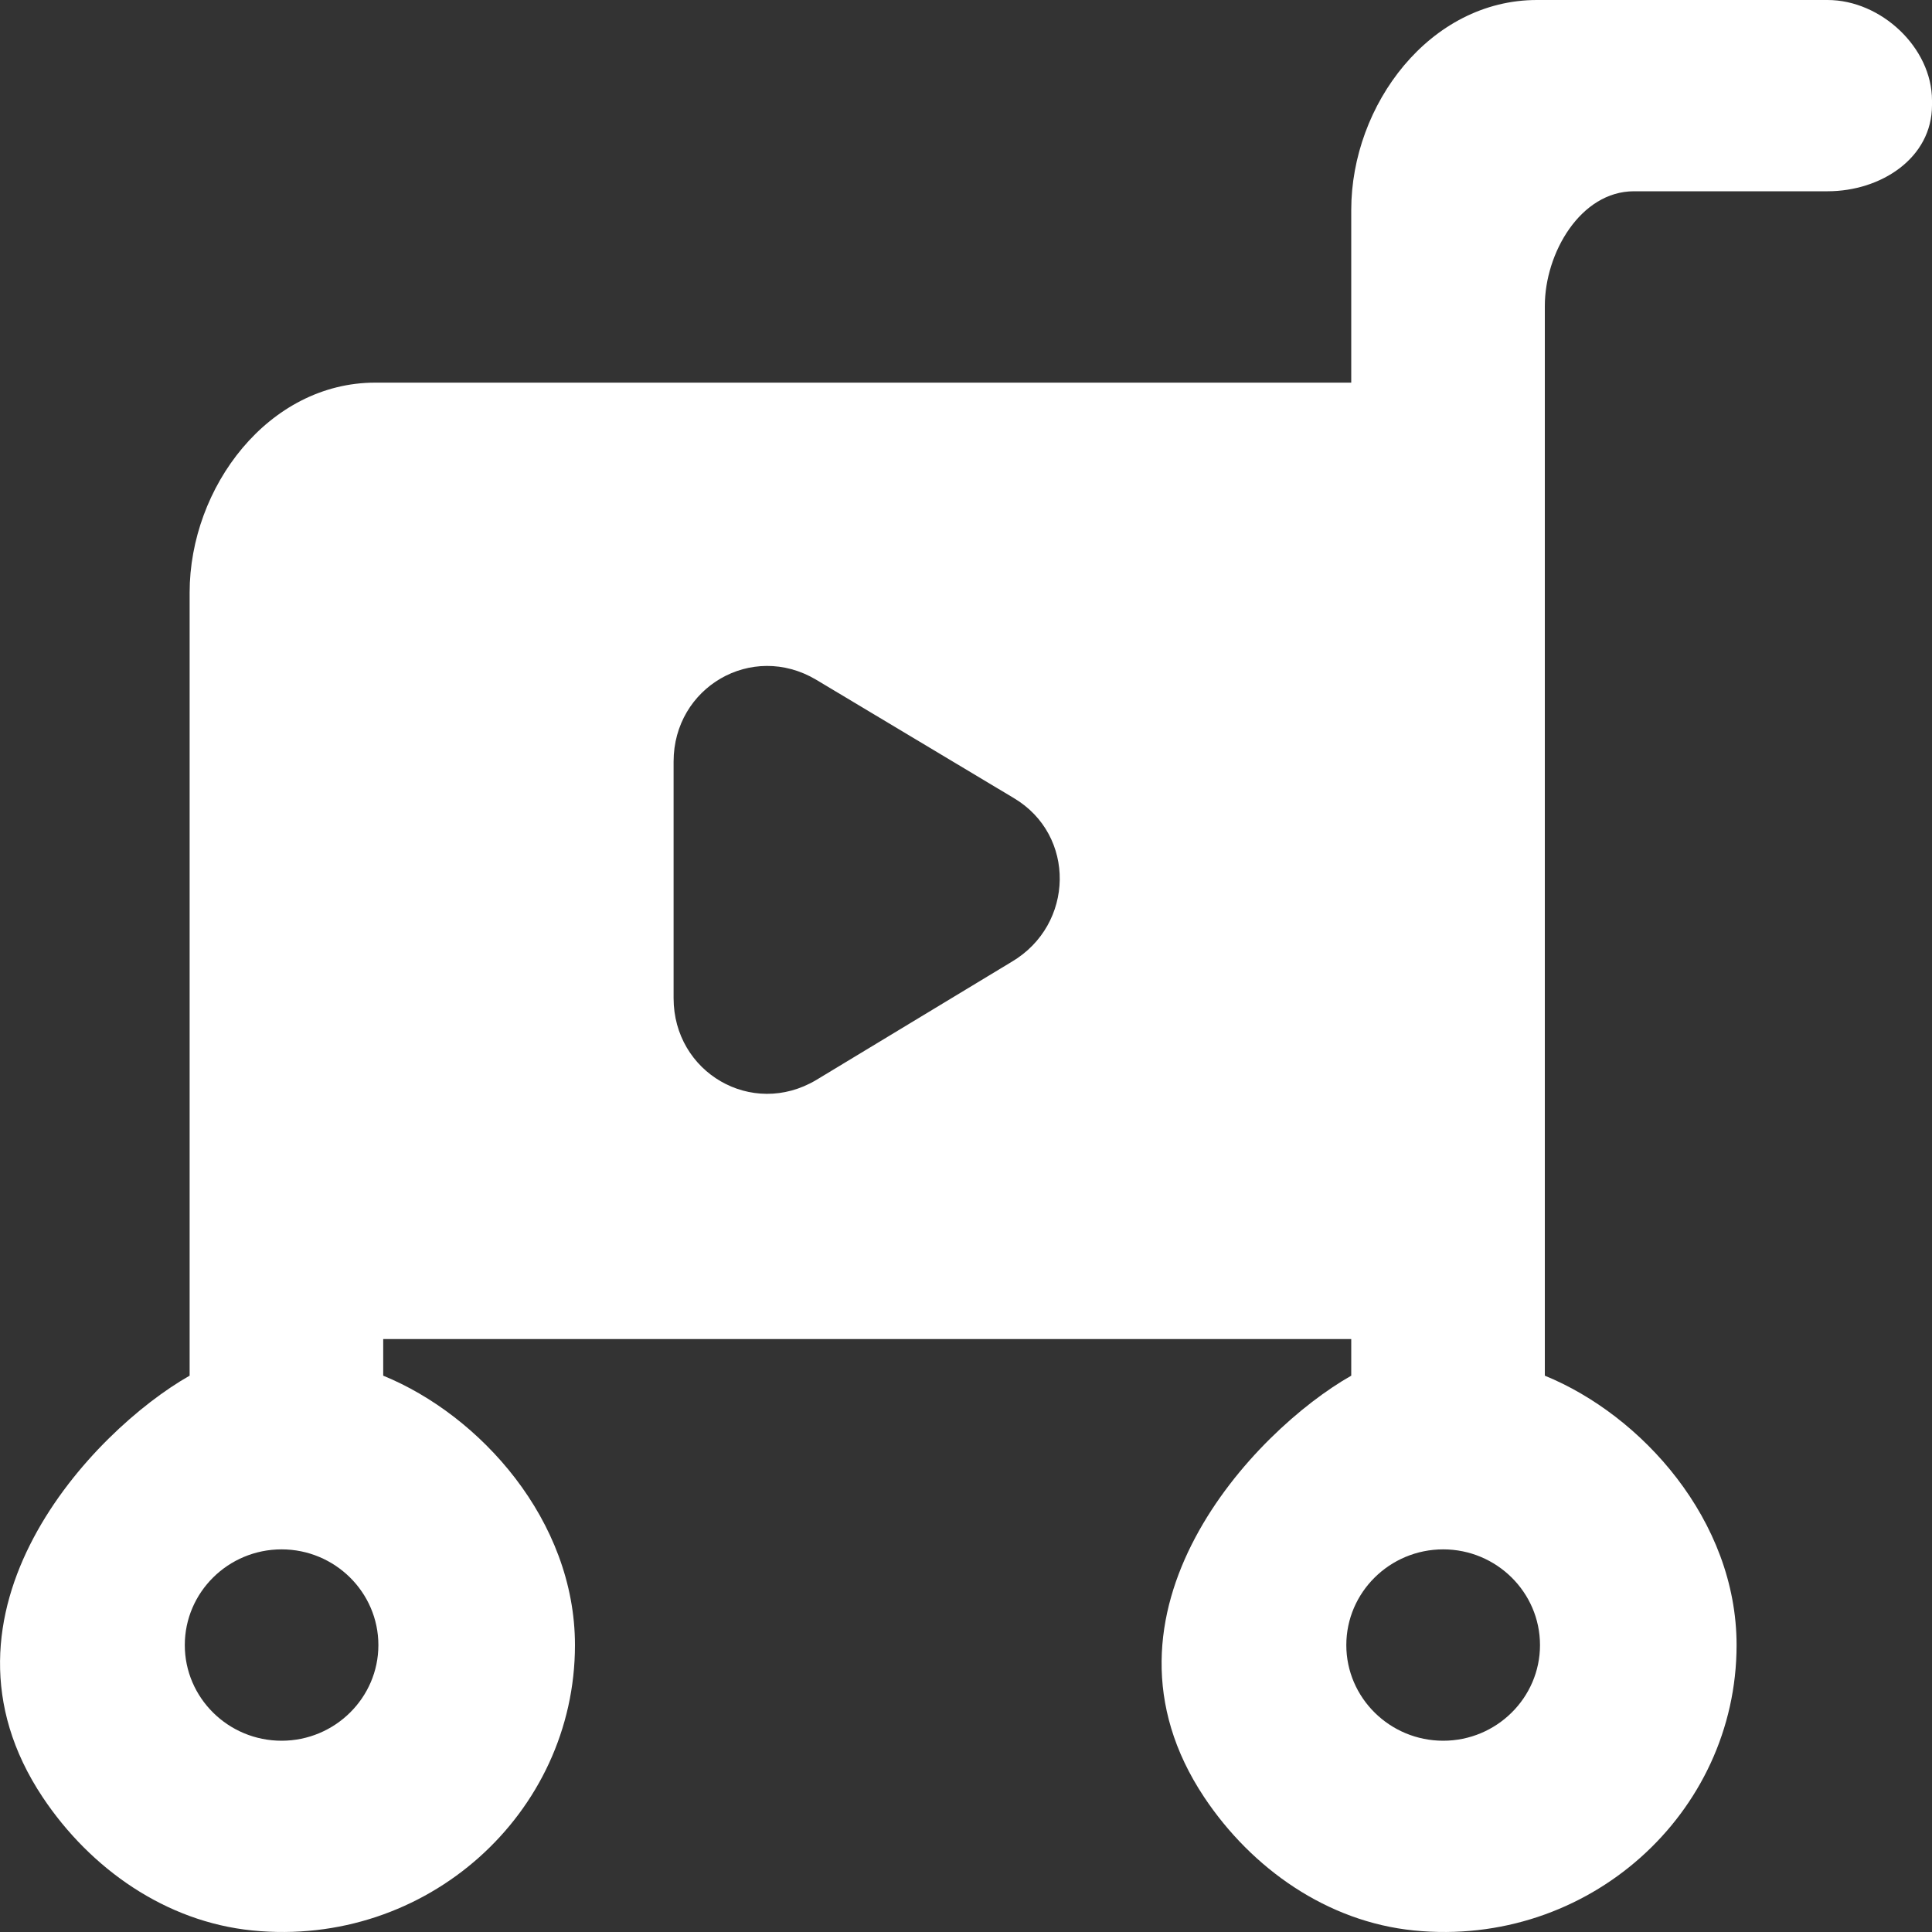 <?xml version="1.0" encoding="UTF-8" standalone="no"?>
<svg width="20px" height="20px" viewBox="0 0 20 20" version="1.1" xmlns="http://www.w3.org/2000/svg" xmlns:xlink="http://www.w3.org/1999/xlink">
    <rect x="0" y="0" width="20" height="20" fill="#333333" stroke="none"/>
    <!-- Generator: Sketch 3.8.1 (29687) - http://www.bohemiancoding.com/sketch -->
    <title>cart_play_round [#1138]</title>
    <desc>Created with Sketch.</desc>
    <defs></defs>
    <g id="Page-1" stroke="none" stroke-width="1" fill="none" fill-rule="evenodd">
        <g id="Dribbble-Dark-Preview" transform="translate(-100, -3119)" fill="#FFFFFF">
            <g id="icons" transform="translate(56, 160)">
                <path d="M59.942,2976.03 C59.942,2976.575 59.492,2977.02 58.94,2977.02 C58.387,2977.02 57.937,2976.575 57.937,2976.03 C57.937,2975.484 58.387,2975.039 58.94,2975.039 C59.492,2975.039 59.942,2975.484 59.942,2976.03 L59.942,2976.03 Z M54.474,2968.956 L52.448,2970.181 C51.782,2970.576 50.973,2970.102 50.973,2969.333 L50.973,2966.884 C50.973,2966.115 51.782,2965.641 52.448,2966.036 L54.494,2967.261 C55.142,2967.645 55.123,2968.572 54.474,2968.956 L54.474,2968.956 Z M47.917,2976.03 C47.917,2976.575 47.467,2977.02 46.915,2977.02 C46.362,2977.02 45.913,2976.575 45.913,2976.03 C45.913,2975.484 46.362,2975.039 46.915,2975.039 C47.467,2975.039 47.917,2975.484 47.917,2976.03 L47.917,2976.03 Z M47.885,2962.961 C46.779,2962.961 45.963,2964.043 45.963,2965.135 L45.963,2973.241 C44.961,2973.81 43.166,2975.69 44.442,2977.605 C44.936,2978.346 45.716,2978.894 46.611,2978.984 C48.415,2979.165 49.952,2977.773 49.952,2976.03 C49.952,2974.738 48.969,2973.65 47.967,2973.241 L47.967,2972.862 L57.988,2972.862 L57.988,2973.241 C56.985,2973.81 55.191,2975.69 56.466,2977.605 C56.96,2978.346 57.741,2978.894 58.636,2978.984 C60.44,2979.165 61.977,2977.773 61.977,2976.03 C61.977,2974.738 60.994,2973.65 59.992,2973.241 L59.992,2973.059 L59.992,2962.167 C59.992,2961.621 60.361,2960.98 60.915,2960.98 L62.919,2960.98 C63.472,2960.98 64,2960.636 64,2960.089 L64,2960.04 C64,2959.493 63.472,2959 62.919,2959 L59.942,2959 L59.91,2959 C58.804,2959 57.988,2960.082 57.988,2961.174 L57.988,2962.961 L47.885,2962.961 Z" id="cart_play_round-[#1138]"></path>
            </g>
        </g>
    </g>
</svg>